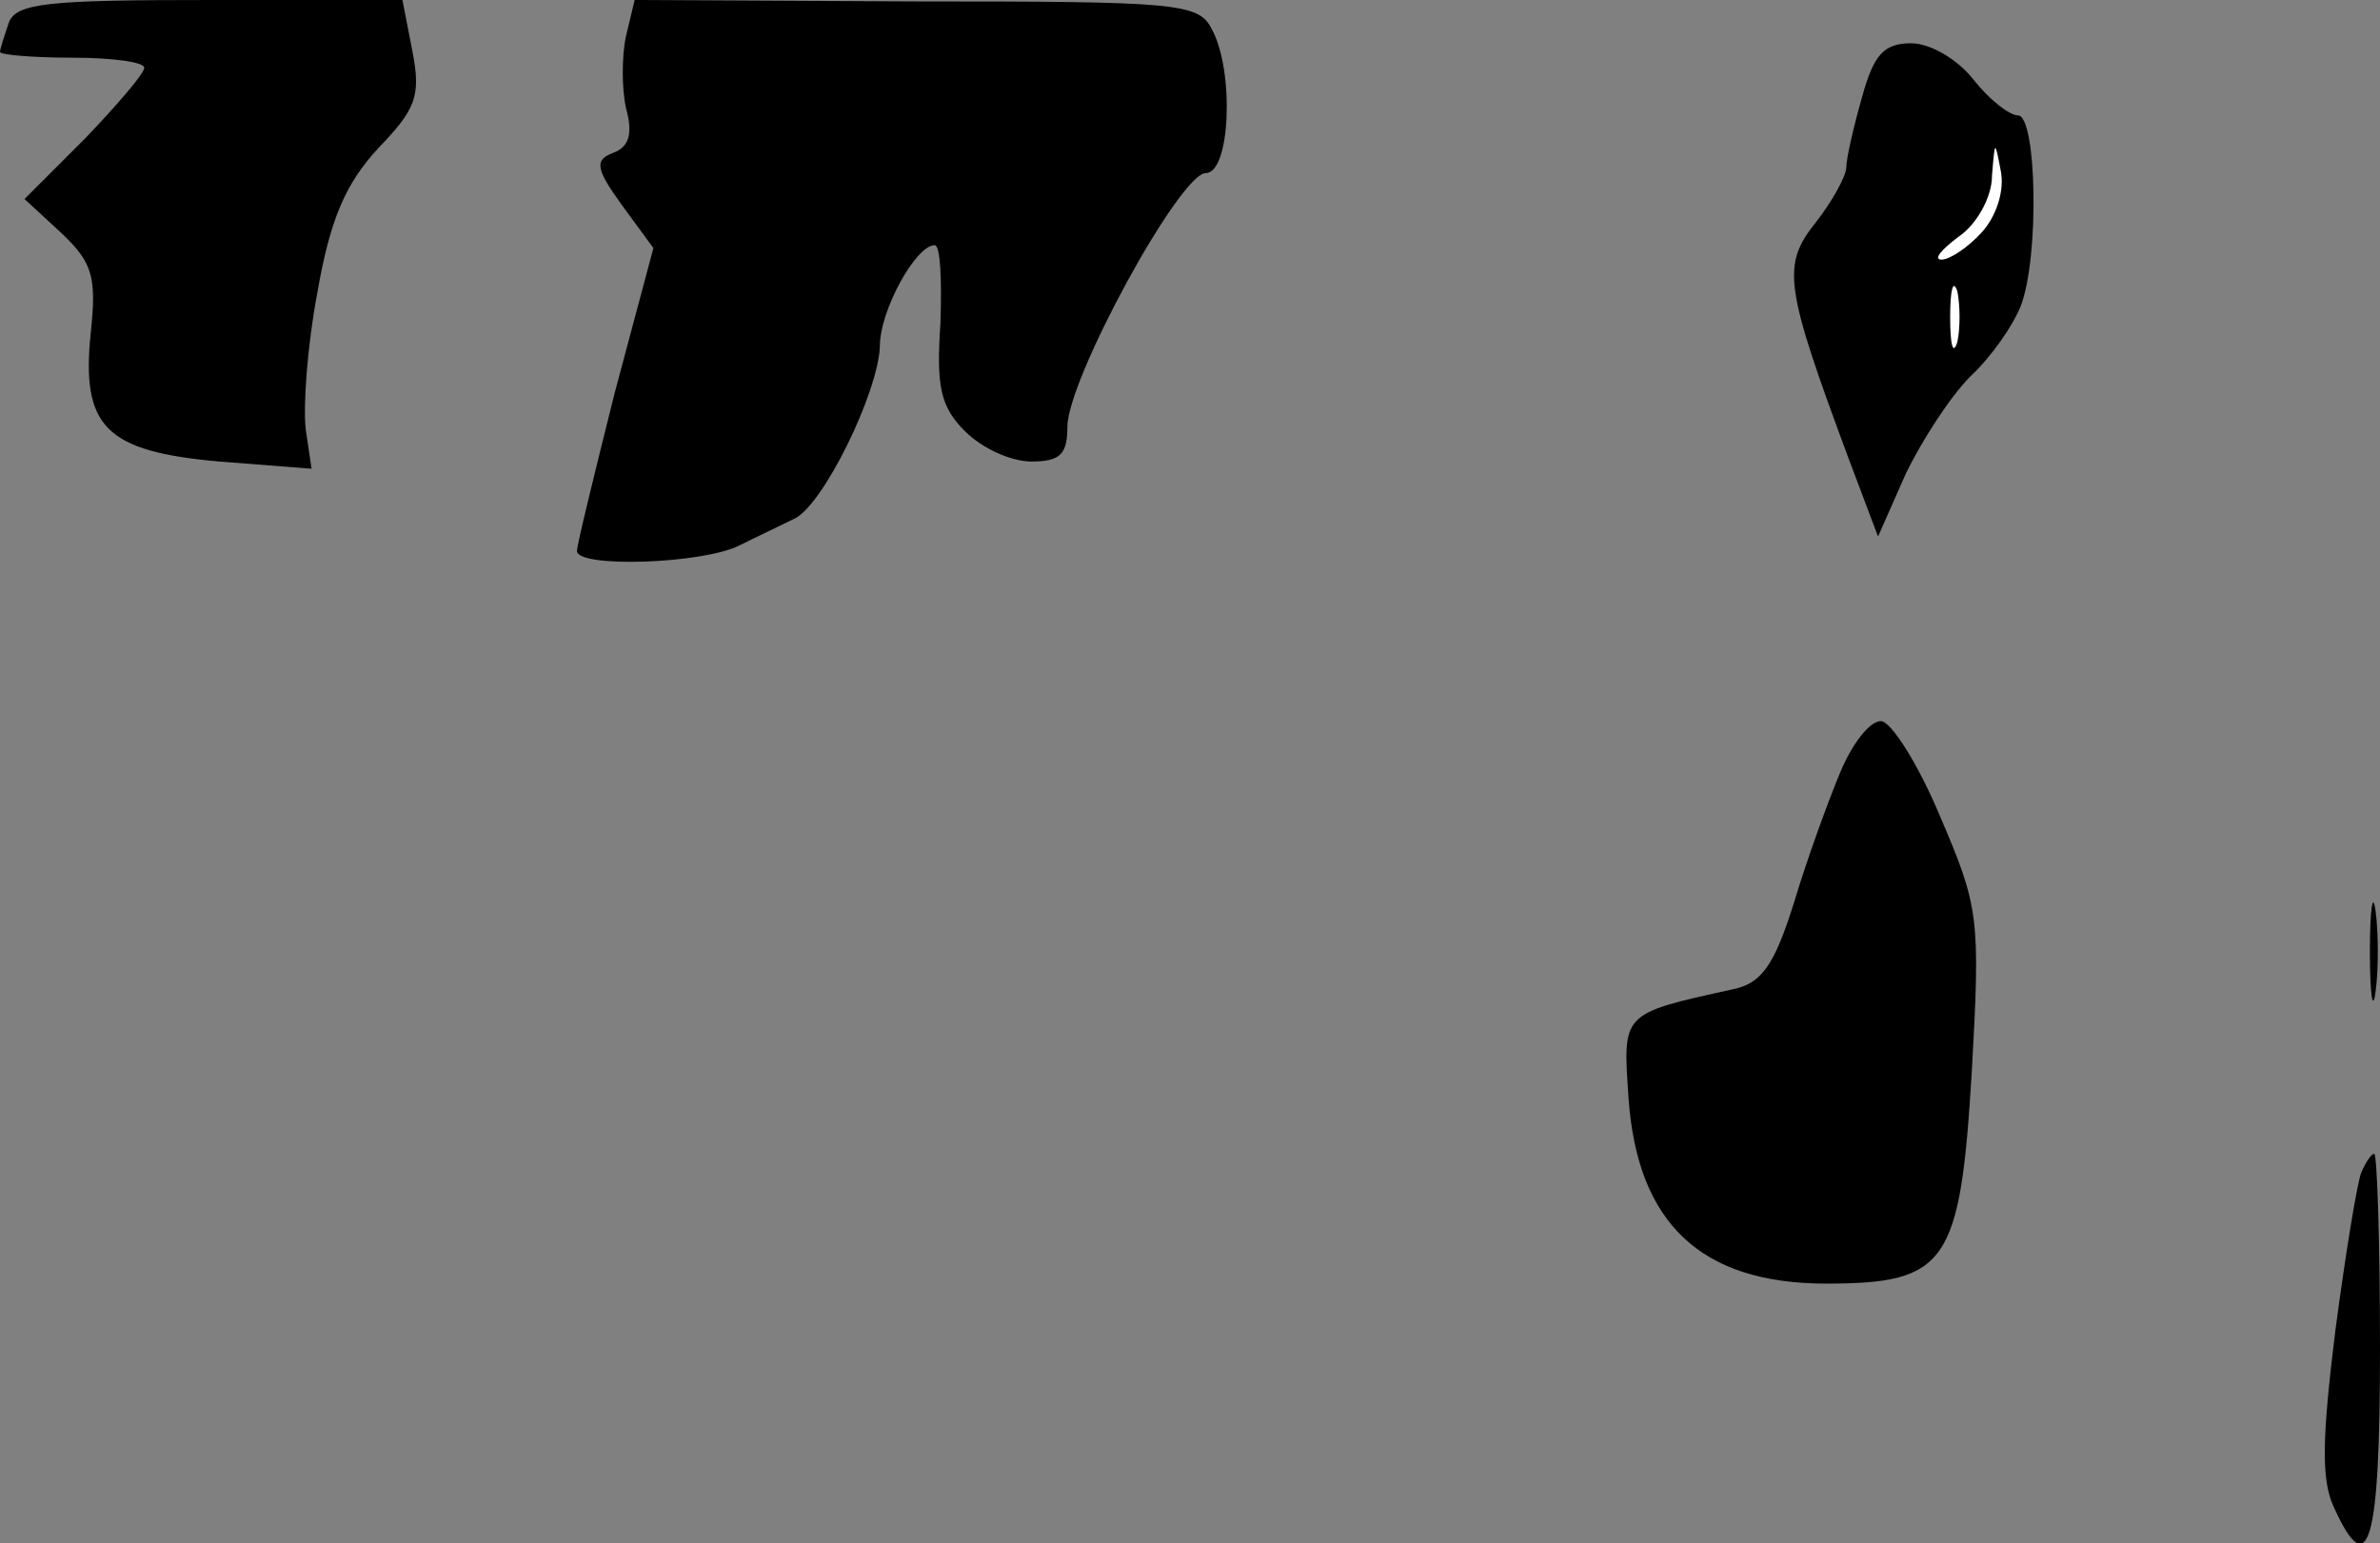 <?xml version="1.0" standalone="no"?>
<!DOCTYPE svg PUBLIC "-//W3C//DTD SVG 20010904//EN"
 "http://www.w3.org/TR/2001/REC-SVG-20010904/DTD/svg10.dtd">
<svg version="1.0" xmlns="http://www.w3.org/2000/svg"
 width="165pt" height="107pt" viewBox="0 0 165 107"
 preserveAspectRatio="xMidYMid meet">
<rect x="0" y="0" width="165" height="107" fill="#808080" stroke="none"/>
<g transform="translate(0,107) scale(0.1,-0.1)"
fill="#000000" stroke="none">
<path fill="#000000" stroke="none" d="M6 1054 c-3 -9 -6 -18 -6 -20 0 -2 23
-4 50 -4 28 0 50 -3 50 -7 0 -4 -19 -26 -41 -49 l-42 -42 26 -24 c21 -20 24
-30 20 -68 -7 -66 10 -83 89 -90 l64 -5 -4 27 c-2 16 1 58 8 95 9 52 20 76 42
100 26 27 30 36 24 67 l-7 36 -133 0 c-113 0 -135 -2 -140 -16z"/>
<path fill="#000000" stroke="none" d="M434 1045 c-3 -14 -3 -36 0 -50 5 -18
2 -27 -9 -31 -13 -5 -12 -11 6 -36 l22 -30 -27 -101 c-14 -56 -26 -105 -26
-109 0 -12 88 -9 113 4 12 6 29 14 37 18 20 8 59 88 60 120 0 25 25 70 38 70
4 0 5 -24 4 -54 -3 -44 0 -58 17 -75 12 -12 32 -21 46 -21 20 0 25 5 25 24 0
33 78 176 96 176 17 0 20 71 4 100 -9 18 -25 19 -205 19 l-195 1 -6 -25z"/>
<path fill="#000000" stroke="none" d="M1291 1003 c-6 -21 -11 -43 -11 -49 0
-6 -10 -24 -21 -38 -24 -30 -22 -44 23 -165 l20 -53 19 43 c11 23 31 54 45 68
15 14 30 36 35 49 13 34 11 132 -2 132 -6 0 -20 11 -31 25 -11 14 -30 25 -43
25 -19 0 -26 -8 -34 -37z"/>
<path fill="#ffffff" stroke="none" d="M1374 909 c-9 -10 -22 -19 -28 -19 -6
0 0 7 12 16 12 8 23 27 23 42 2 25 2 25 6 4 3 -14 -3 -32 -13 -43z"/>
<path fill="#ffffff" stroke="none" d="M1357 833 c-3 -10 -5 -2 -5 17 0 19 2
27 5 18 2 -10 2 -26 0 -35z"/>
<path fill="#000000" stroke="none" d="M1276 535 c-8 -19 -23 -60 -32 -90 -14
-45 -23 -57 -43 -61 -77 -17 -76 -16 -72 -75 6 -87 50 -129 137 -129 84 0 93
14 101 147 6 107 5 114 -22 177 -15 36 -34 66 -41 66 -8 0 -20 -16 -28 -35z"/>
<path fill="#000000" stroke="none" d="M1643 410 c0 -30 2 -43 4 -27 2 15 2
39 0 55 -2 15 -4 2 -4 -28z"/>
<path fill="#000000" stroke="none" d="M1637 257 c-3 -8 -11 -57 -18 -110 -9
-73 -10 -103 -1 -122 24 -53 32 -26 32 110 0 74 -2 135 -4 135 -2 0 -6 -6 -9
-13z"/>
</g>
</svg>
